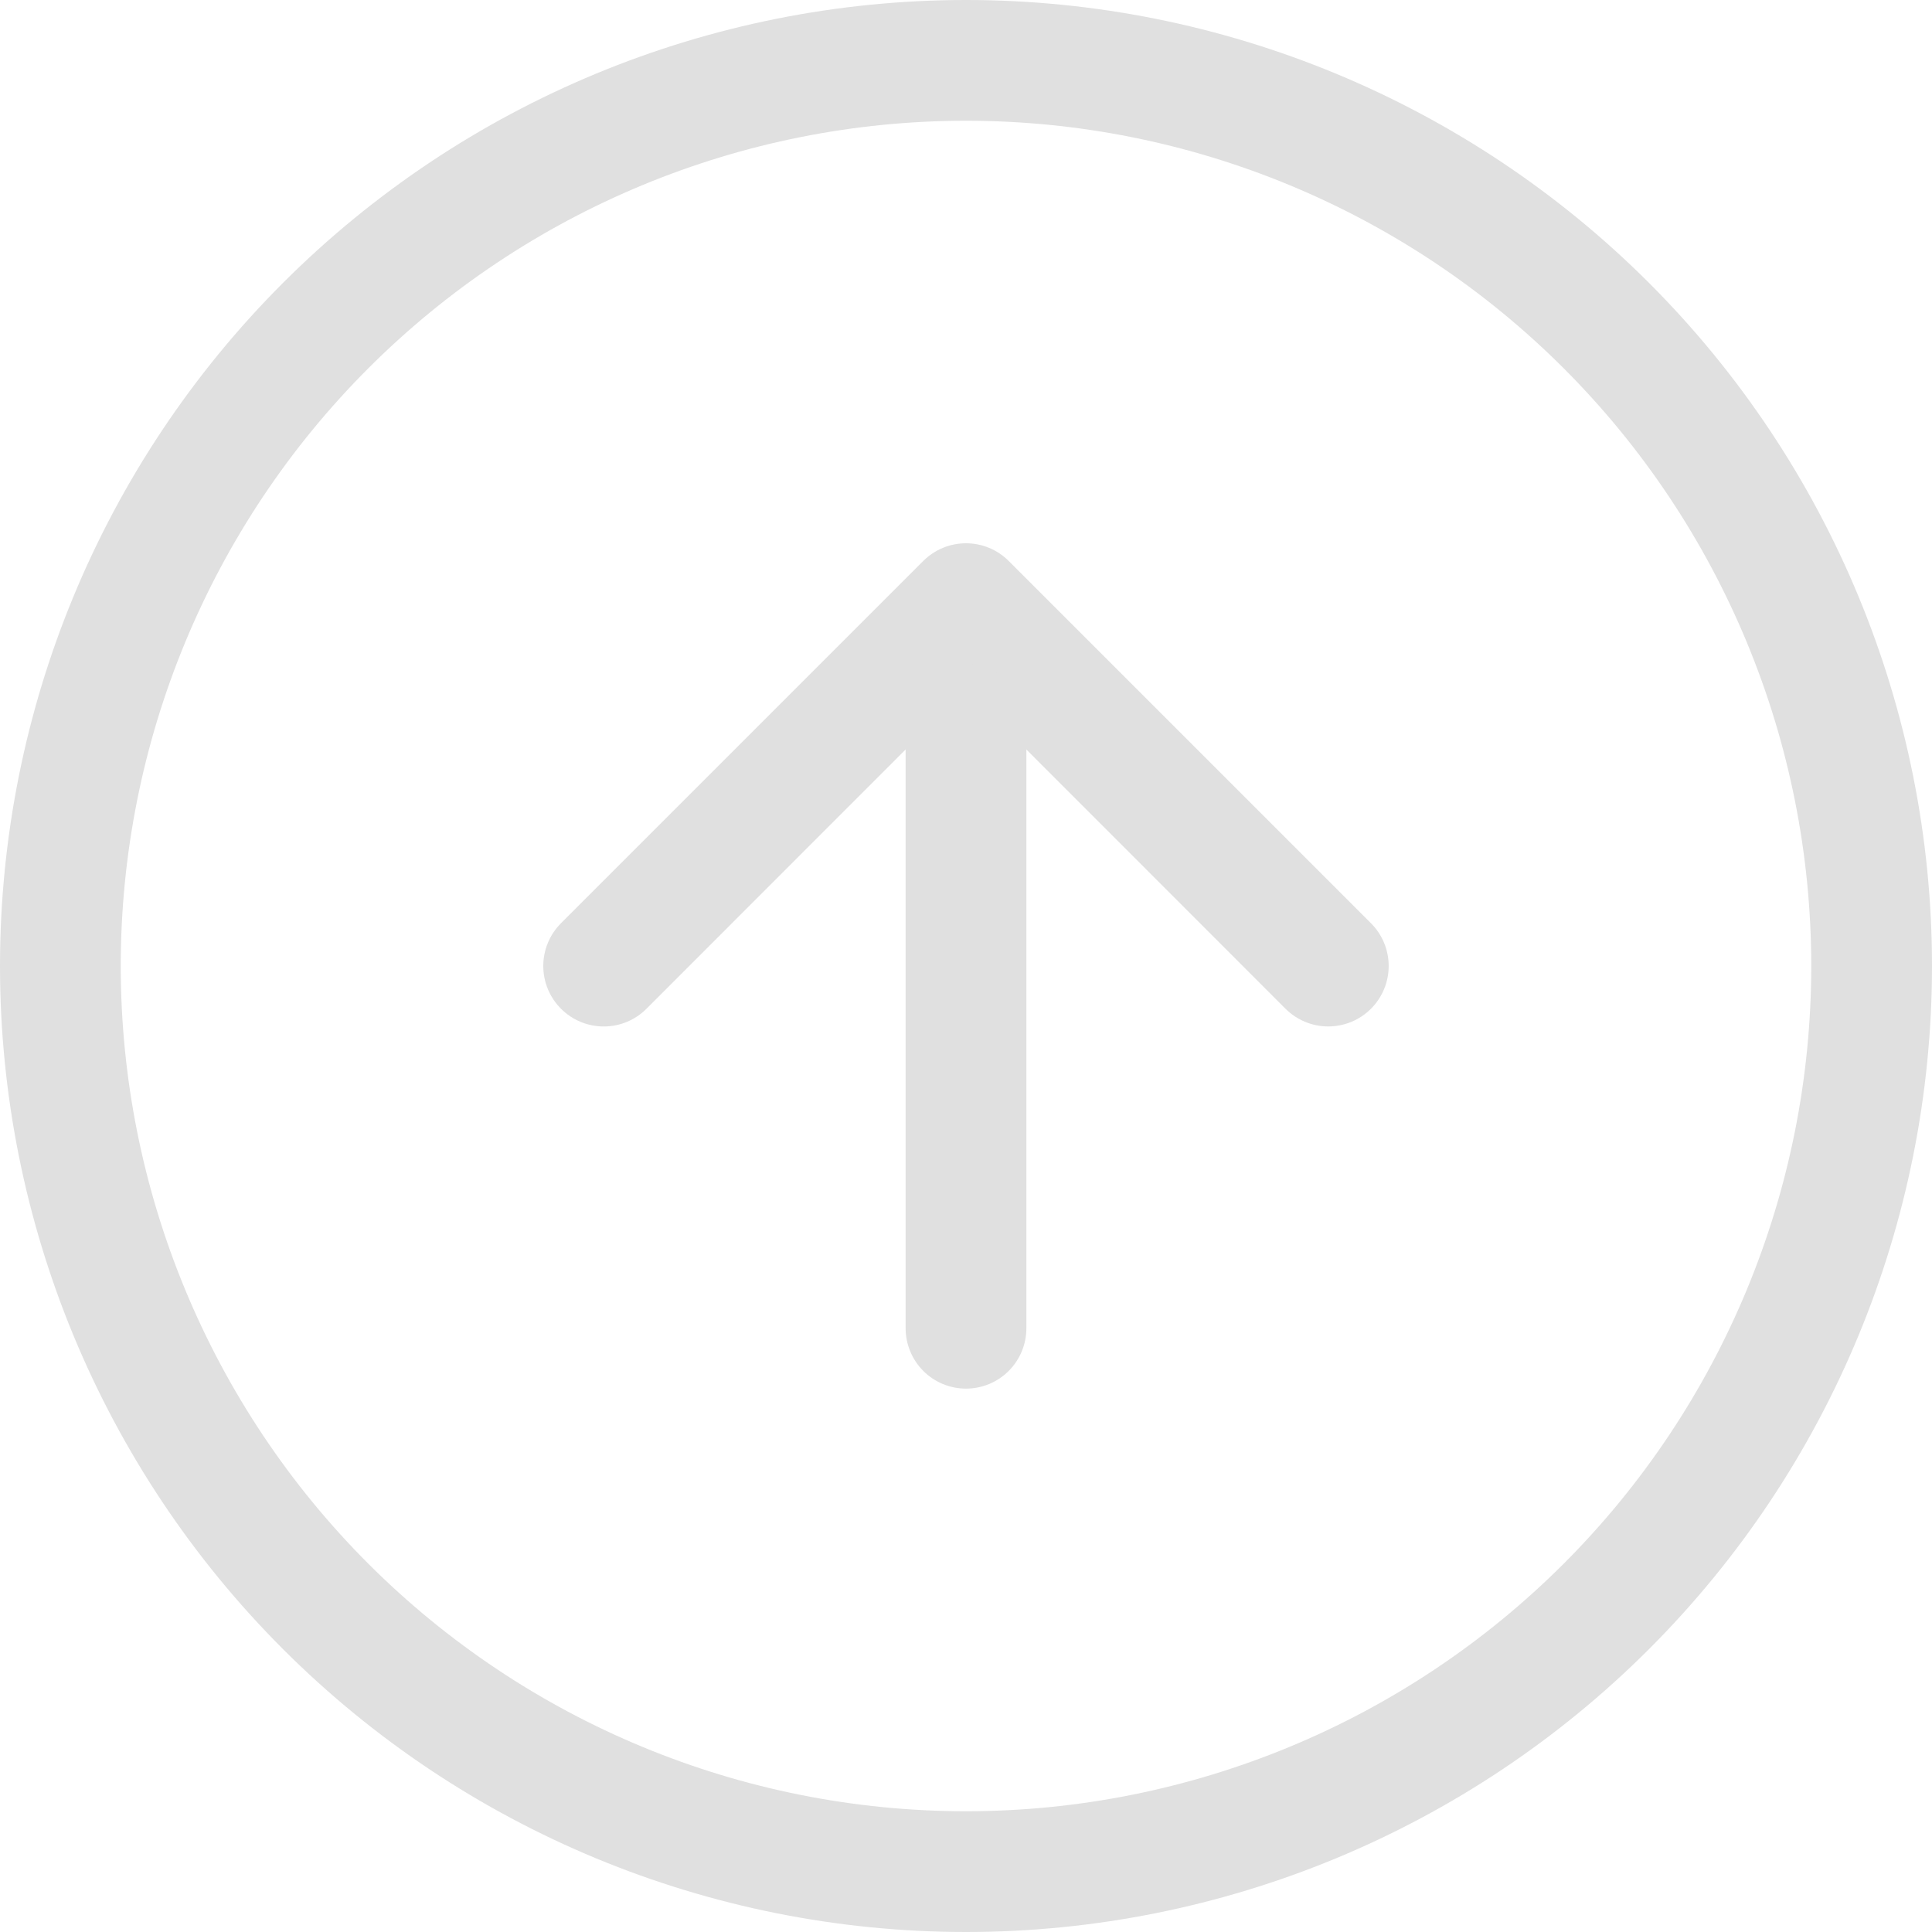 <svg width="60" height="60" viewBox="0 0 60 60" fill="none" xmlns="http://www.w3.org/2000/svg">
<path fill-rule="evenodd" clip-rule="evenodd" d="M30 56.25C36.962 56.25 43.639 53.484 48.562 48.562C53.484 43.639 56.25 36.962 56.25 30C56.25 23.038 53.484 16.361 48.562 11.438C43.639 6.516 36.962 3.75 30 3.75C23.038 3.75 16.361 6.516 11.438 11.438C6.516 16.361 3.75 23.038 3.75 30C3.75 36.962 6.516 43.639 11.438 48.562C16.361 53.484 23.038 56.25 30 56.25ZM30 60C37.956 60 45.587 56.839 51.213 51.213C56.839 45.587 60 37.956 60 30C60 22.044 56.839 14.413 51.213 8.787C45.587 3.161 37.956 0 30 0C22.044 0 14.413 3.161 8.787 8.787C3.161 14.413 0 22.044 0 30C0 37.956 3.161 45.587 8.787 51.213C14.413 56.839 22.044 60 30 60Z" fill="#E0E0E0"/>
<path fill-rule="evenodd" clip-rule="evenodd" d="M17.422 31.327C17.597 31.502 17.803 31.641 18.031 31.735C18.259 31.83 18.503 31.878 18.75 31.878C18.997 31.878 19.241 31.83 19.469 31.735C19.696 31.641 19.903 31.502 20.077 31.327L30 21.401L39.922 31.327C40.275 31.68 40.752 31.877 41.25 31.877C41.748 31.877 42.225 31.68 42.577 31.327C42.929 30.975 43.127 30.498 43.127 30C43.127 29.502 42.929 29.024 42.577 28.672L31.327 17.422C31.153 17.248 30.946 17.109 30.719 17.015C30.491 16.92 30.247 16.872 30 16.872C29.753 16.872 29.509 16.92 29.281 17.015C29.053 17.109 28.847 17.248 28.672 17.422L17.422 28.672C17.248 28.847 17.109 29.053 17.015 29.281C16.92 29.509 16.872 29.753 16.872 30C16.872 30.247 16.92 30.491 17.015 30.719C17.109 30.946 17.248 31.153 17.422 31.327Z" fill="#E0E0E0"/>
<path fill-rule="evenodd" clip-rule="evenodd" d="M30 43.125C30.497 43.125 30.974 42.928 31.326 42.576C31.677 42.224 31.875 41.747 31.875 41.25V22.5C31.875 22.003 31.677 21.526 31.326 21.174C30.974 20.823 30.497 20.625 30 20.625C29.503 20.625 29.026 20.823 28.674 21.174C28.323 21.526 28.125 22.003 28.125 22.5V41.25C28.125 41.747 28.323 42.224 28.674 42.576C29.026 42.928 29.503 43.125 30 43.125Z" fill="#E0E0E0"/>
</svg>

